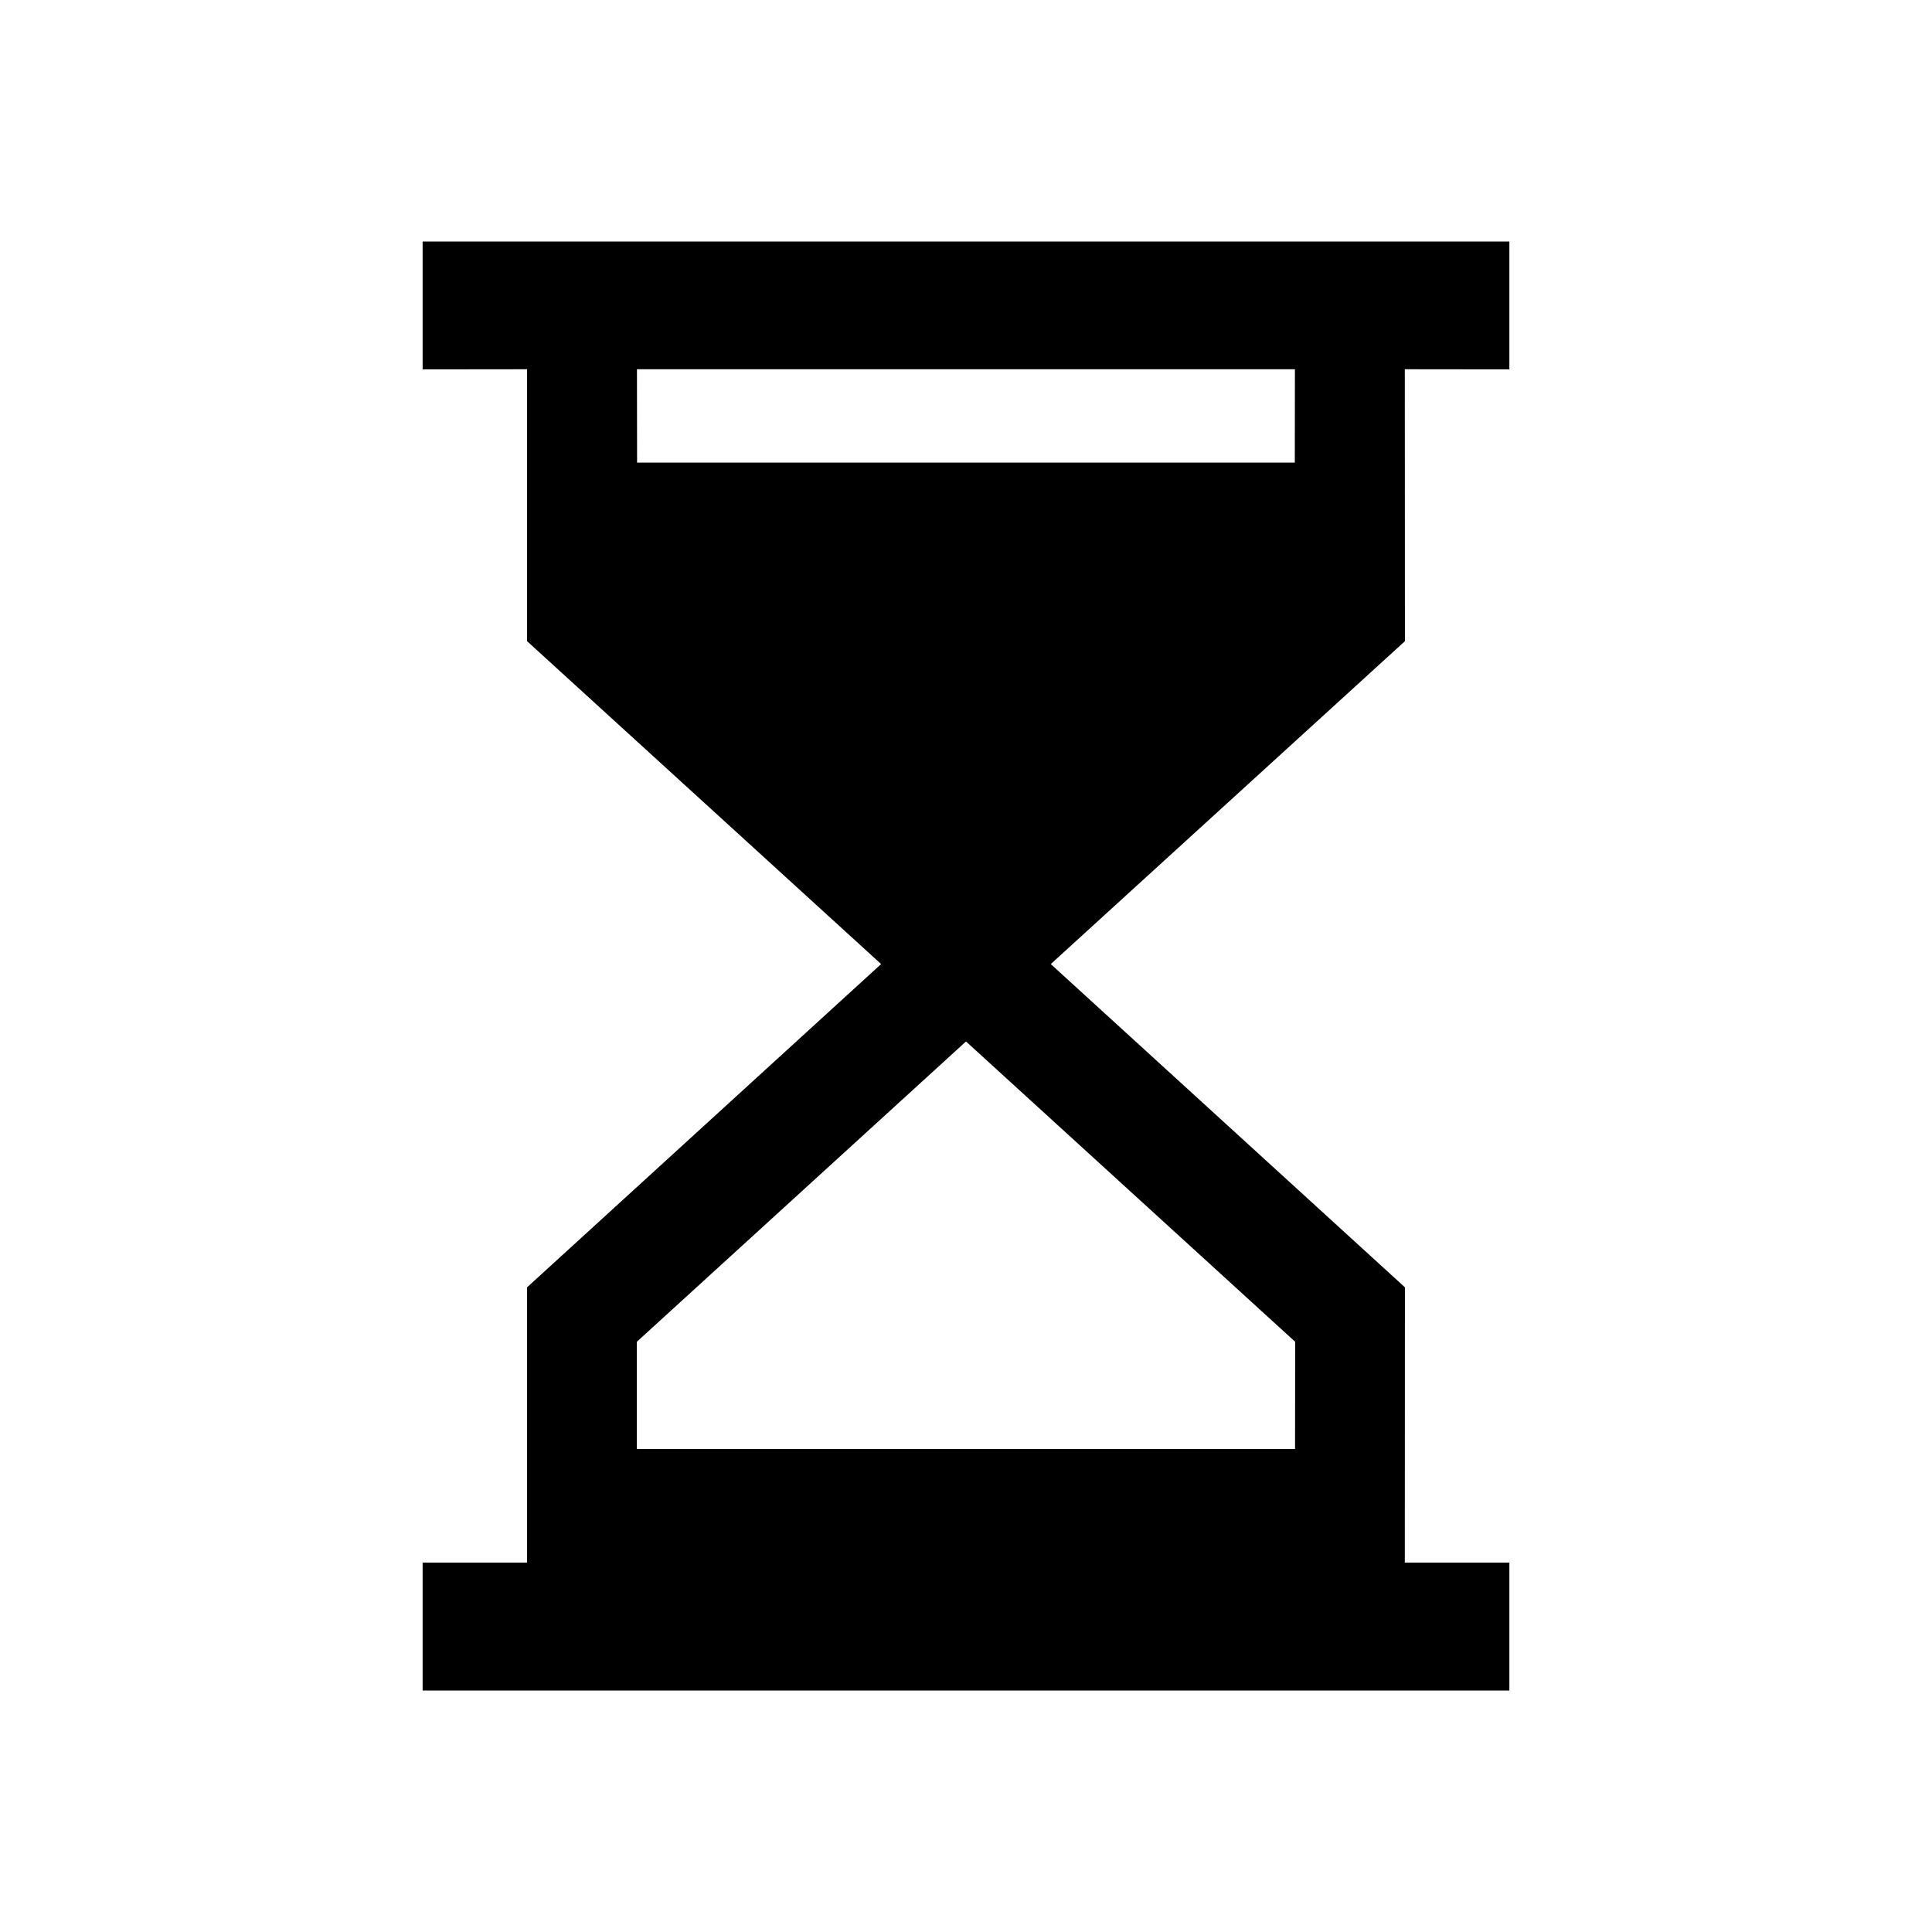 <?xml version="1.0" encoding="UTF-8"?>
<svg width="16px" height="16px" viewBox="0 0 16 16" version="1.1" xmlns="http://www.w3.org/2000/svg" xmlns:xlink="http://www.w3.org/1999/xlink">
    <!-- Generator: Sketch 57.1 (83088) - https://sketch.com -->
    <title>mini-timer-three-quarters-icon</title>
    <desc>Created with Sketch.</desc>
    <g id="mini-timer-three-quarters-icon" stroke="none" stroke-width="1" fill="none" fill-rule="evenodd">
        <polygon id="Path" points="0 0 16 0 16 16 0 16"></polygon>
        <path d="M12.5,2 L12.5,3.059 L11.634,3.058 L11.635,5.31 L8.702,7.984 L11.635,10.661 L11.634,12.941 L12.5,12.941 L12.5,14 L3.5,14 L3.5,12.941 L4.365,12.941 L4.365,10.661 L7.297,7.984 L4.365,5.31 L4.365,3.058 L3.5,3.059 L3.5,2 L12.5,2 Z M8,8.625 L5.274,11.112 L5.274,12 L10.725,12 L10.726,11.112 L8,8.625 Z M10.724,3.058 L5.275,3.058 L5.276,3.831 L10.723,3.831 L10.724,3.058 Z" id="Combined-Shape" fill="#000000"></path>
    </g>
</svg>